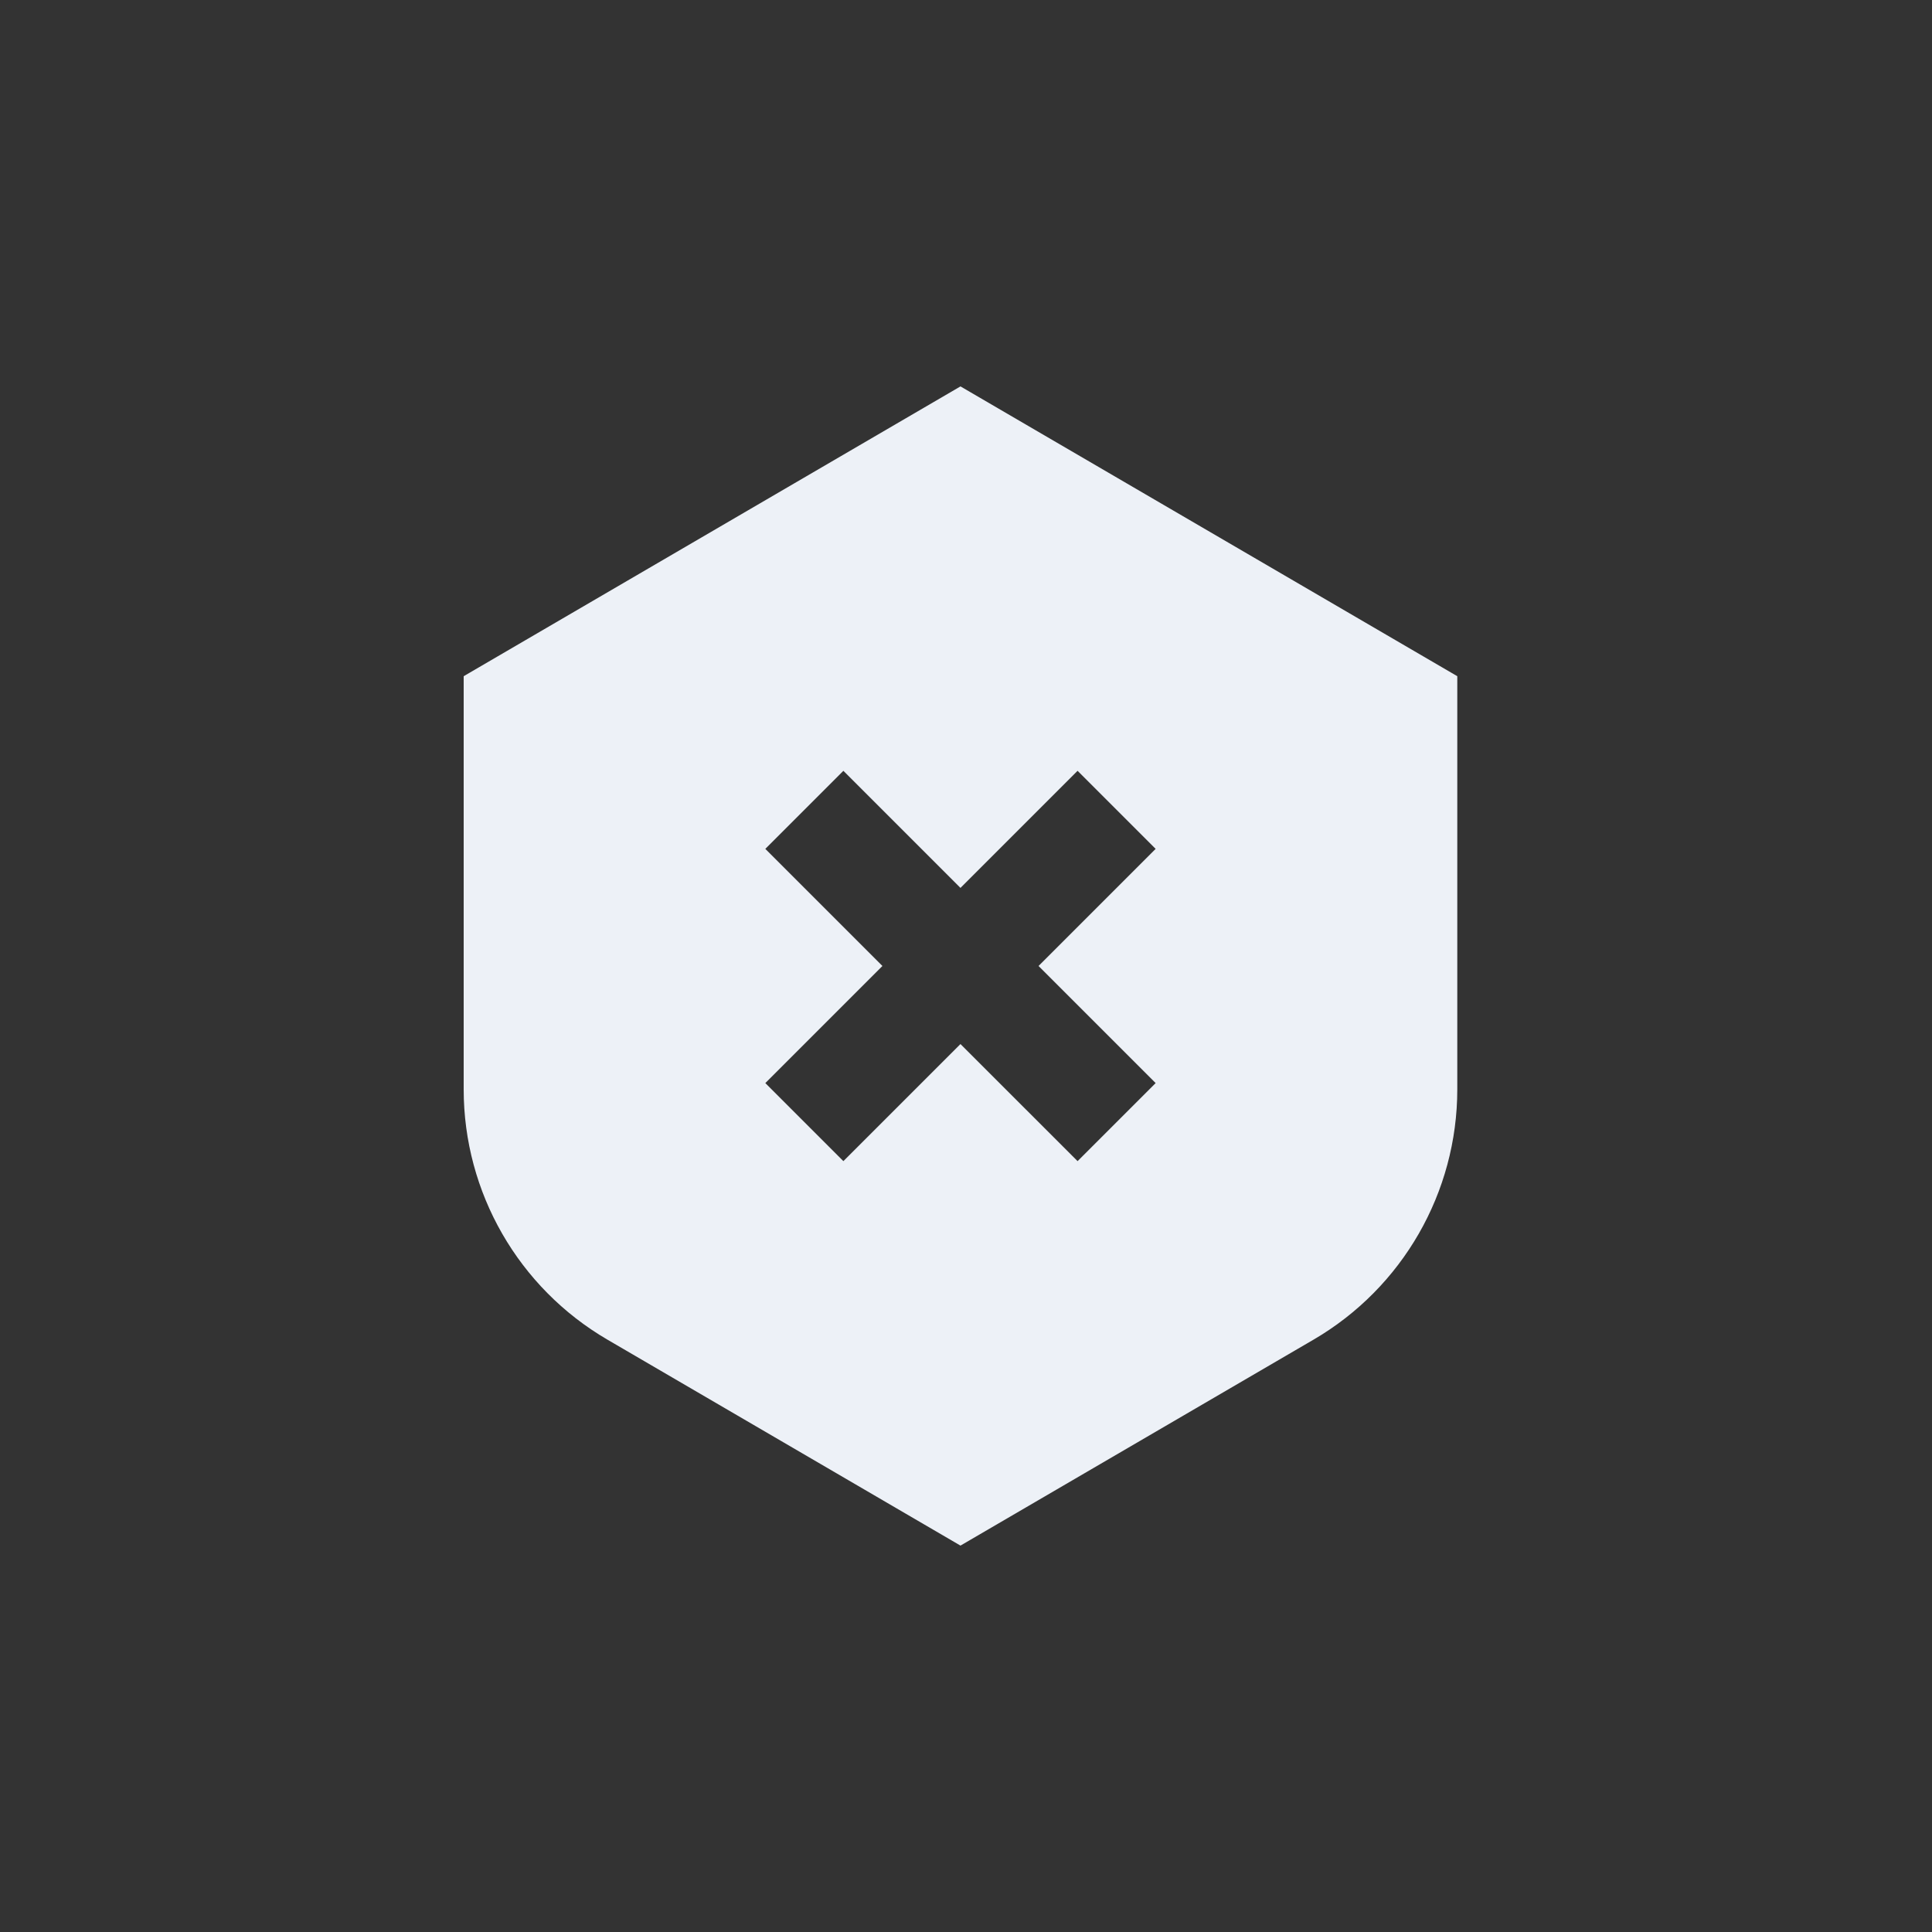 <svg width="100" height="100" viewBox="0 0 100 100" fill="none" xmlns="http://www.w3.org/2000/svg">
<rect x="0" y="0" width="100" height="100" fill="#333333" stroke="none"/>
<path fill-rule="evenodd" clip-rule="evenodd" d="M75.429 35L49.714 20L24 35V56.384C24 61.719 26.834 66.653 31.442 69.341L49.714 80L67.987 69.341C72.595 66.653 75.429 61.719 75.429 56.384V35ZM55.775 39.897L59.816 43.938L53.755 49.999L59.816 56.06L55.775 60.1L49.714 54.04L43.653 60.1L39.613 56.06L45.674 49.999L39.613 43.938L43.653 39.897L49.714 45.958L55.775 39.897Z" fill="#EDF1F7"/>
</svg>
